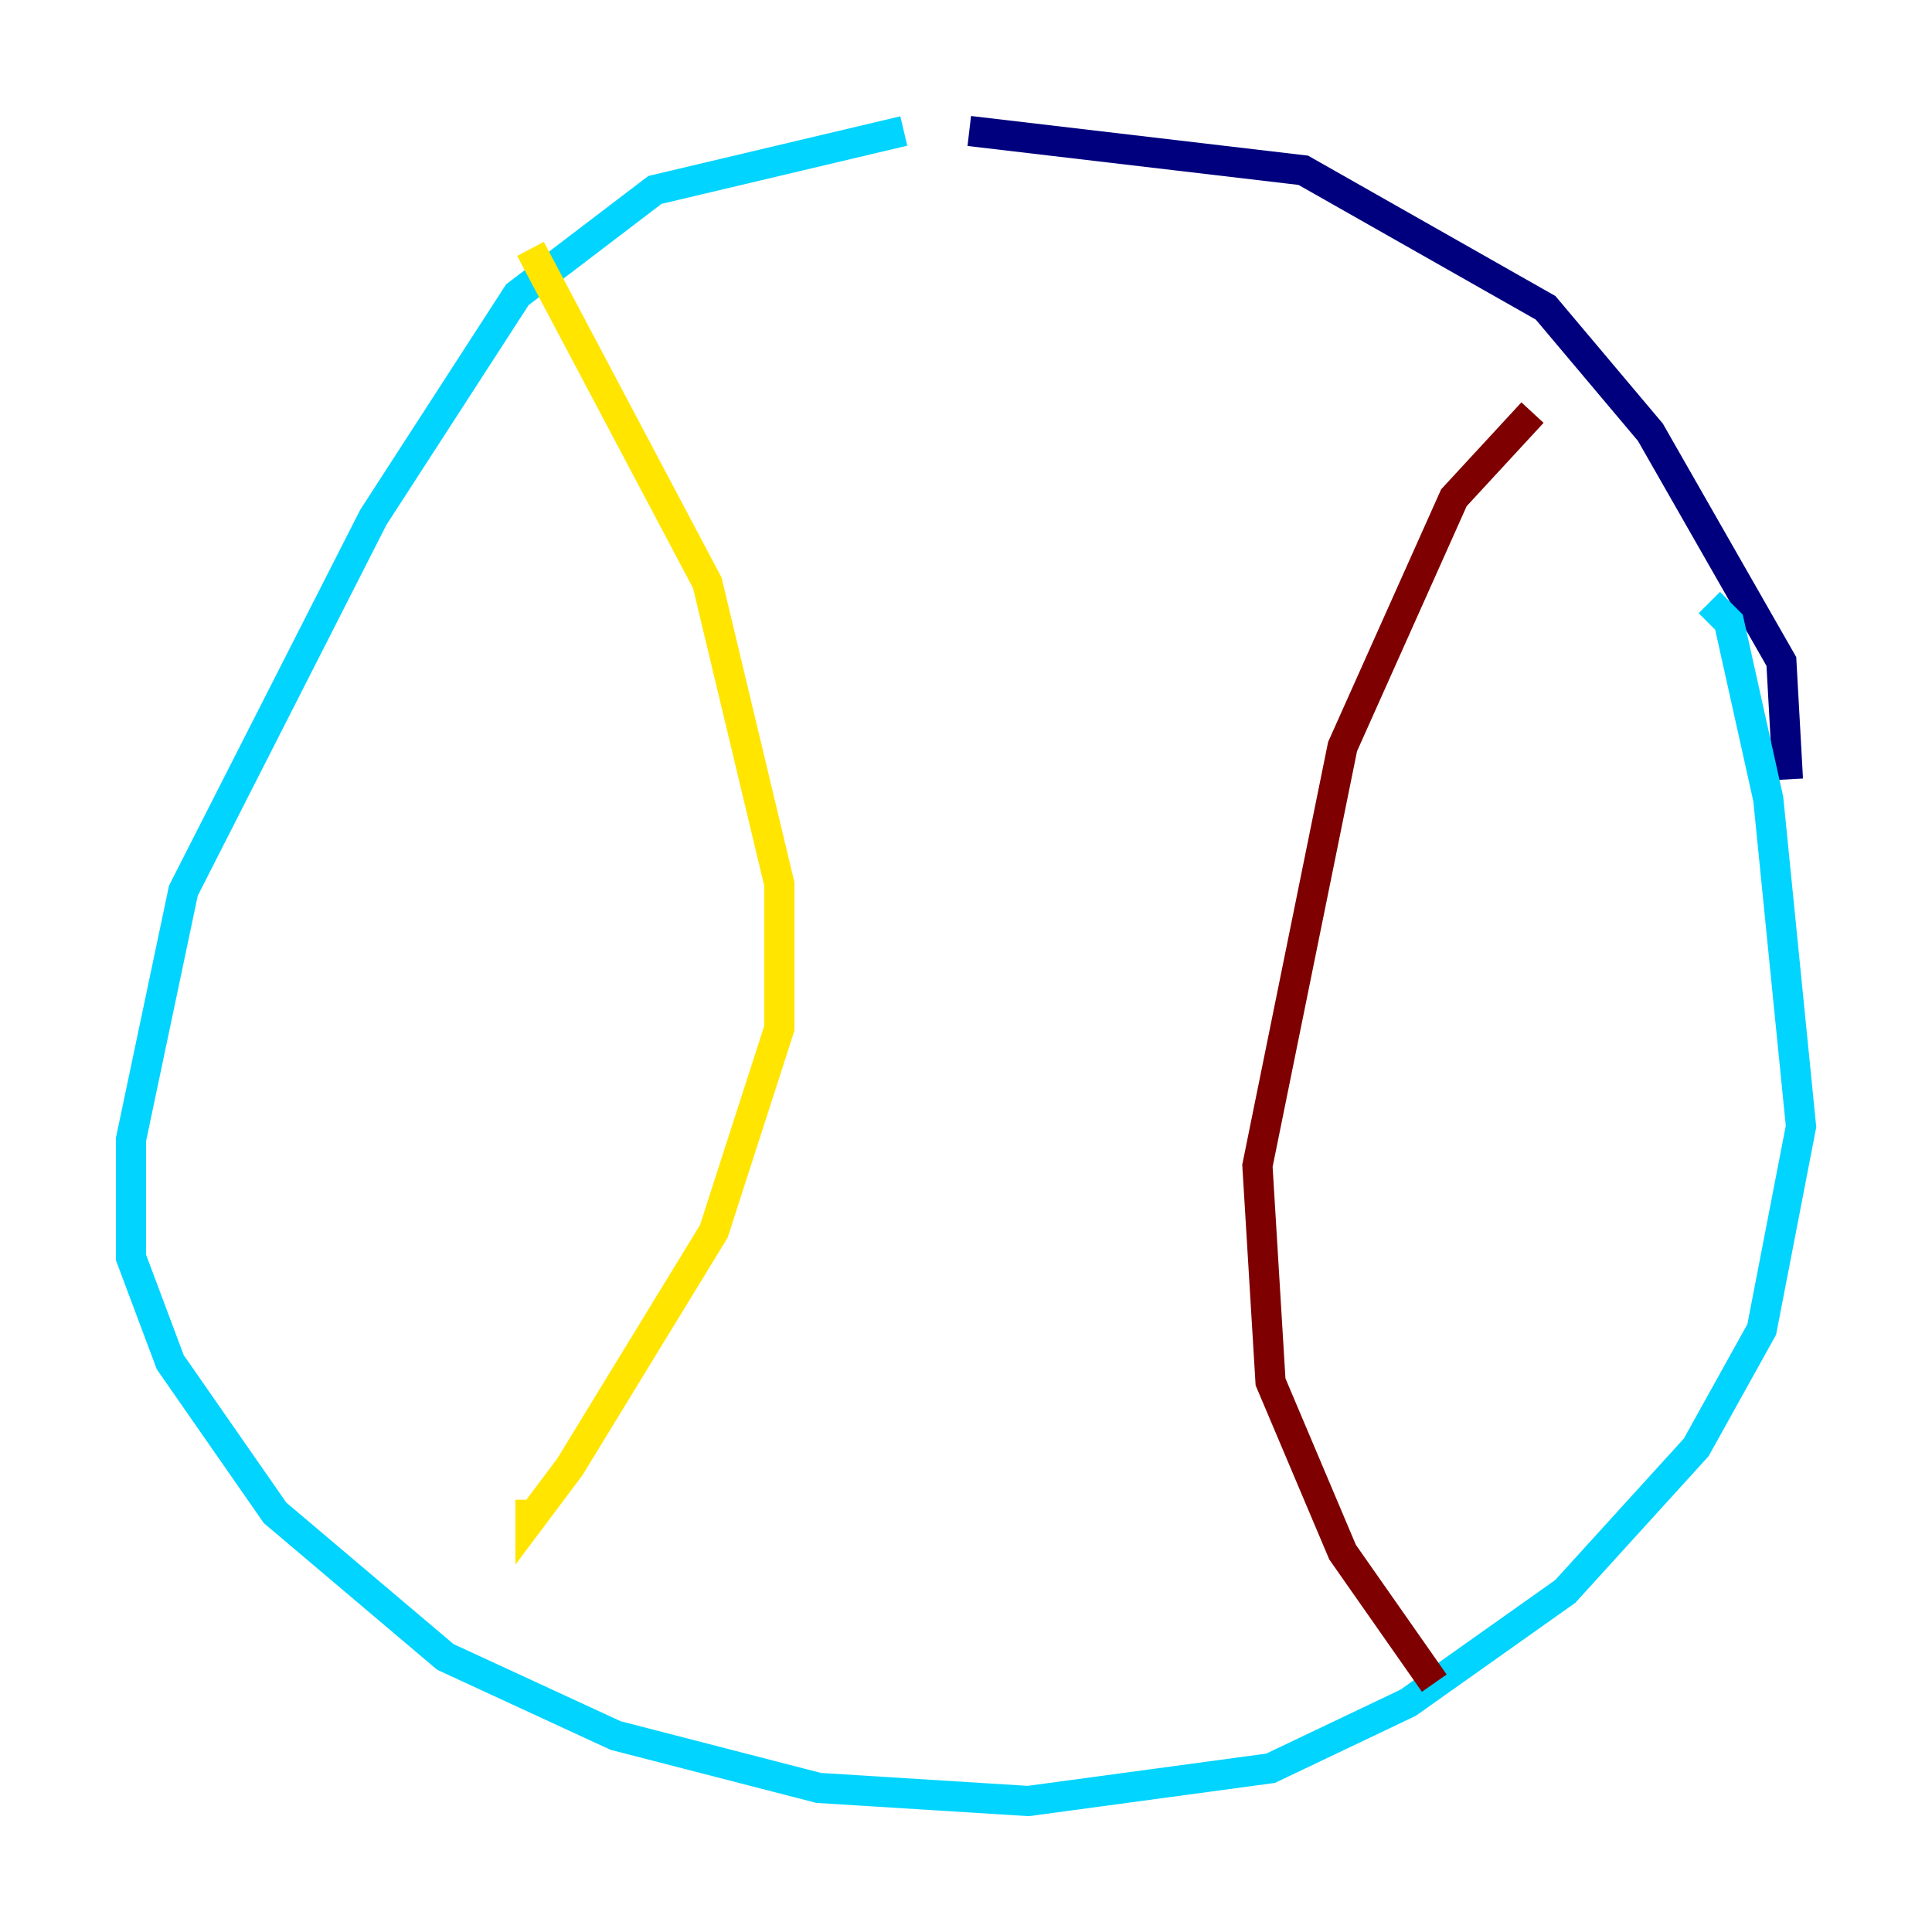 <?xml version="1.0" encoding="utf-8" ?>
<svg baseProfile="tiny" height="128" version="1.2" viewBox="0,0,128,128" width="128" xmlns="http://www.w3.org/2000/svg" xmlns:ev="http://www.w3.org/2001/xml-events" xmlns:xlink="http://www.w3.org/1999/xlink"><defs /><polyline fill="none" points="118.454,51.634 118.02,43.824 109.342,28.637 102.4,20.393 86.346,11.281 64.217,8.678" stroke="#00007f" stroke-width="2" /><polyline fill="none" points="59.878,8.678 43.39,12.583 34.278,19.525 24.732,34.278 12.149,59.01 8.678,75.498 8.678,83.308 11.281,90.251 18.224,100.231 29.505,109.776 40.786,114.983 54.237,118.454 68.122,119.322 84.176,117.153 93.288,112.814 103.702,105.437 112.38,95.891 116.719,88.081 119.322,74.63 117.153,52.936 114.549,41.22 113.248,39.919" stroke="#00d4ff" stroke-width="2" /><polyline fill="none" points="35.146,16.488 46.861,38.617 51.634,58.576 51.634,68.122 47.295,81.573 37.749,97.193 35.146,100.664 35.146,99.363" stroke="#ffe500" stroke-width="2" /><polyline fill="none" points="101.532,27.336 96.325,32.976 88.949,49.464 83.308,77.234 84.176,91.552 88.949,102.834 95.024,111.512" stroke="#7f0000" stroke-width="2" /></svg>